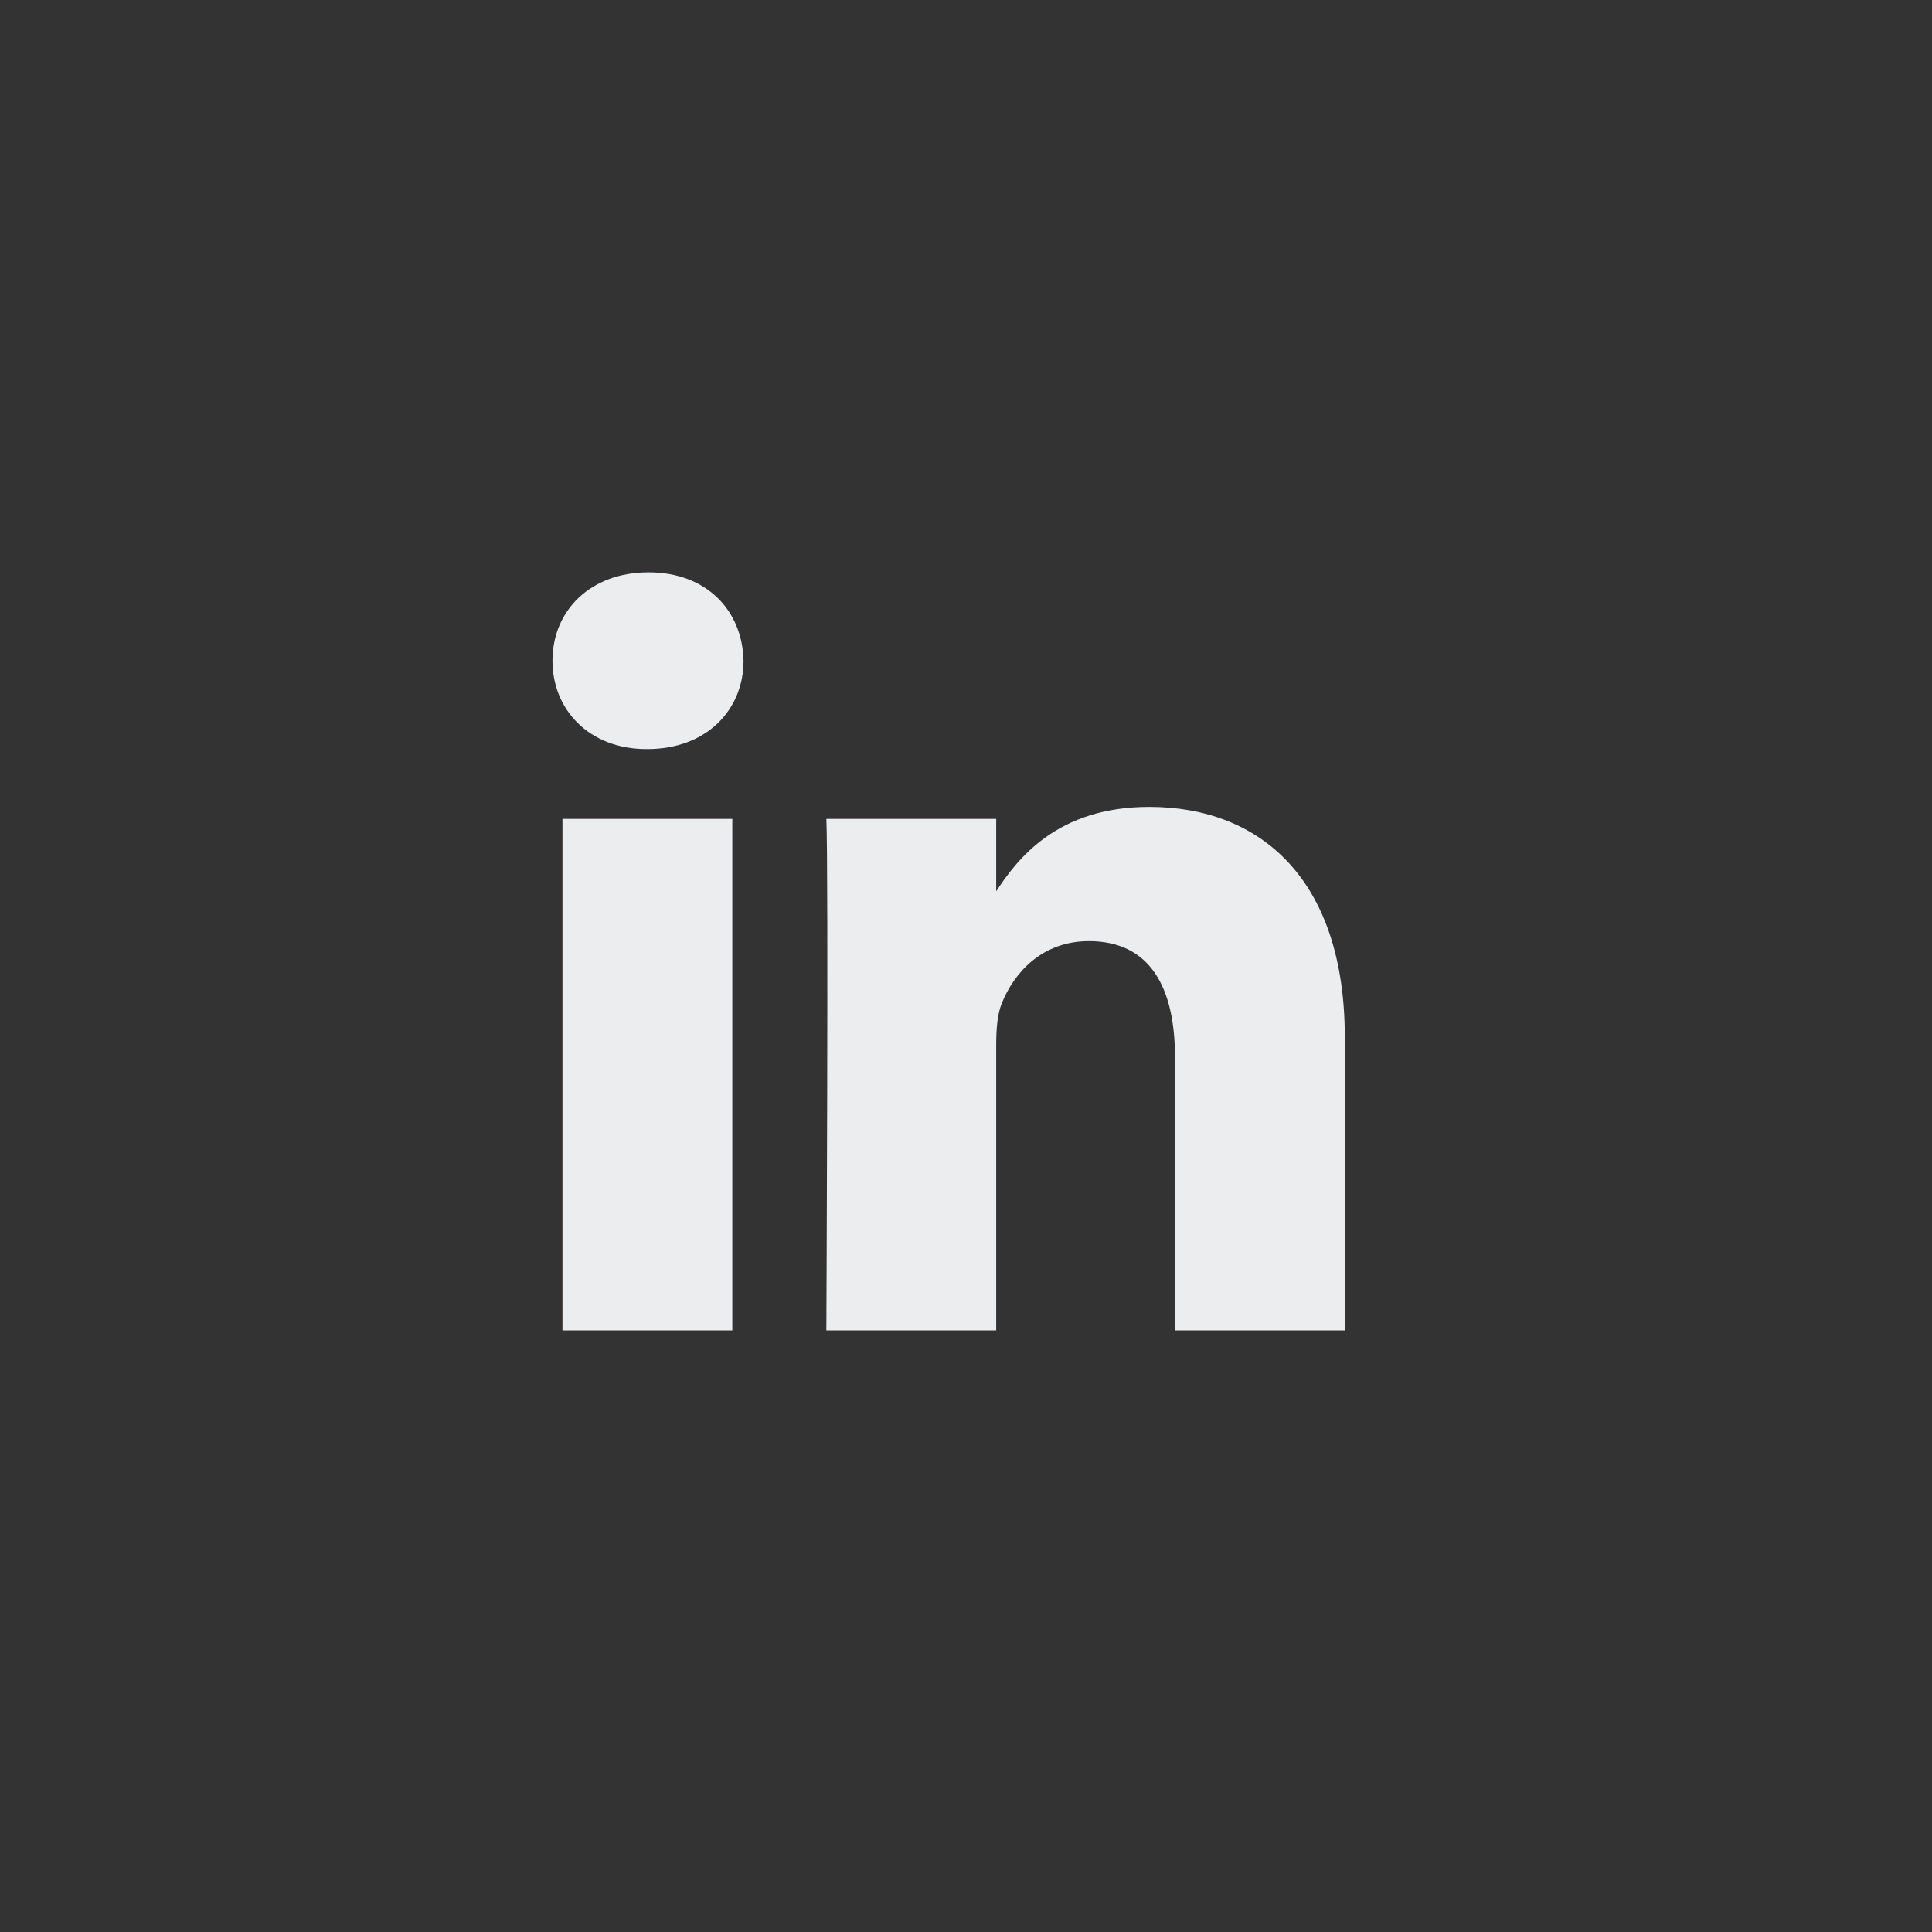 <svg width="46" height="46" viewBox="0 0 46 46" fill="none" xmlns="http://www.w3.org/2000/svg">
<rect x="0" y="0" width="46" height="46" fill="#333333" stroke="none"/>
<path d="M17.436 31.676V19.498H13.392V31.676H17.437H17.436ZM15.415 17.835C16.825 17.835 17.703 16.9 17.703 15.732C17.677 14.537 16.825 13.627 15.442 13.627C14.058 13.627 13.154 14.537 13.154 15.732C13.154 16.9 14.031 17.835 15.389 17.835H15.415L15.415 17.835ZM19.675 31.676H23.719V24.876C23.719 24.512 23.745 24.148 23.852 23.888C24.144 23.161 24.809 22.408 25.927 22.408C27.39 22.408 27.975 23.524 27.975 25.162V31.676H32.019V24.693C32.019 20.953 30.024 19.212 27.364 19.212C25.182 19.212 24.224 20.433 23.692 21.264H23.719V19.498H19.675C19.728 20.641 19.675 31.676 19.675 31.676L19.675 31.676Z" fill="#ECEDEE"/>
</svg>
